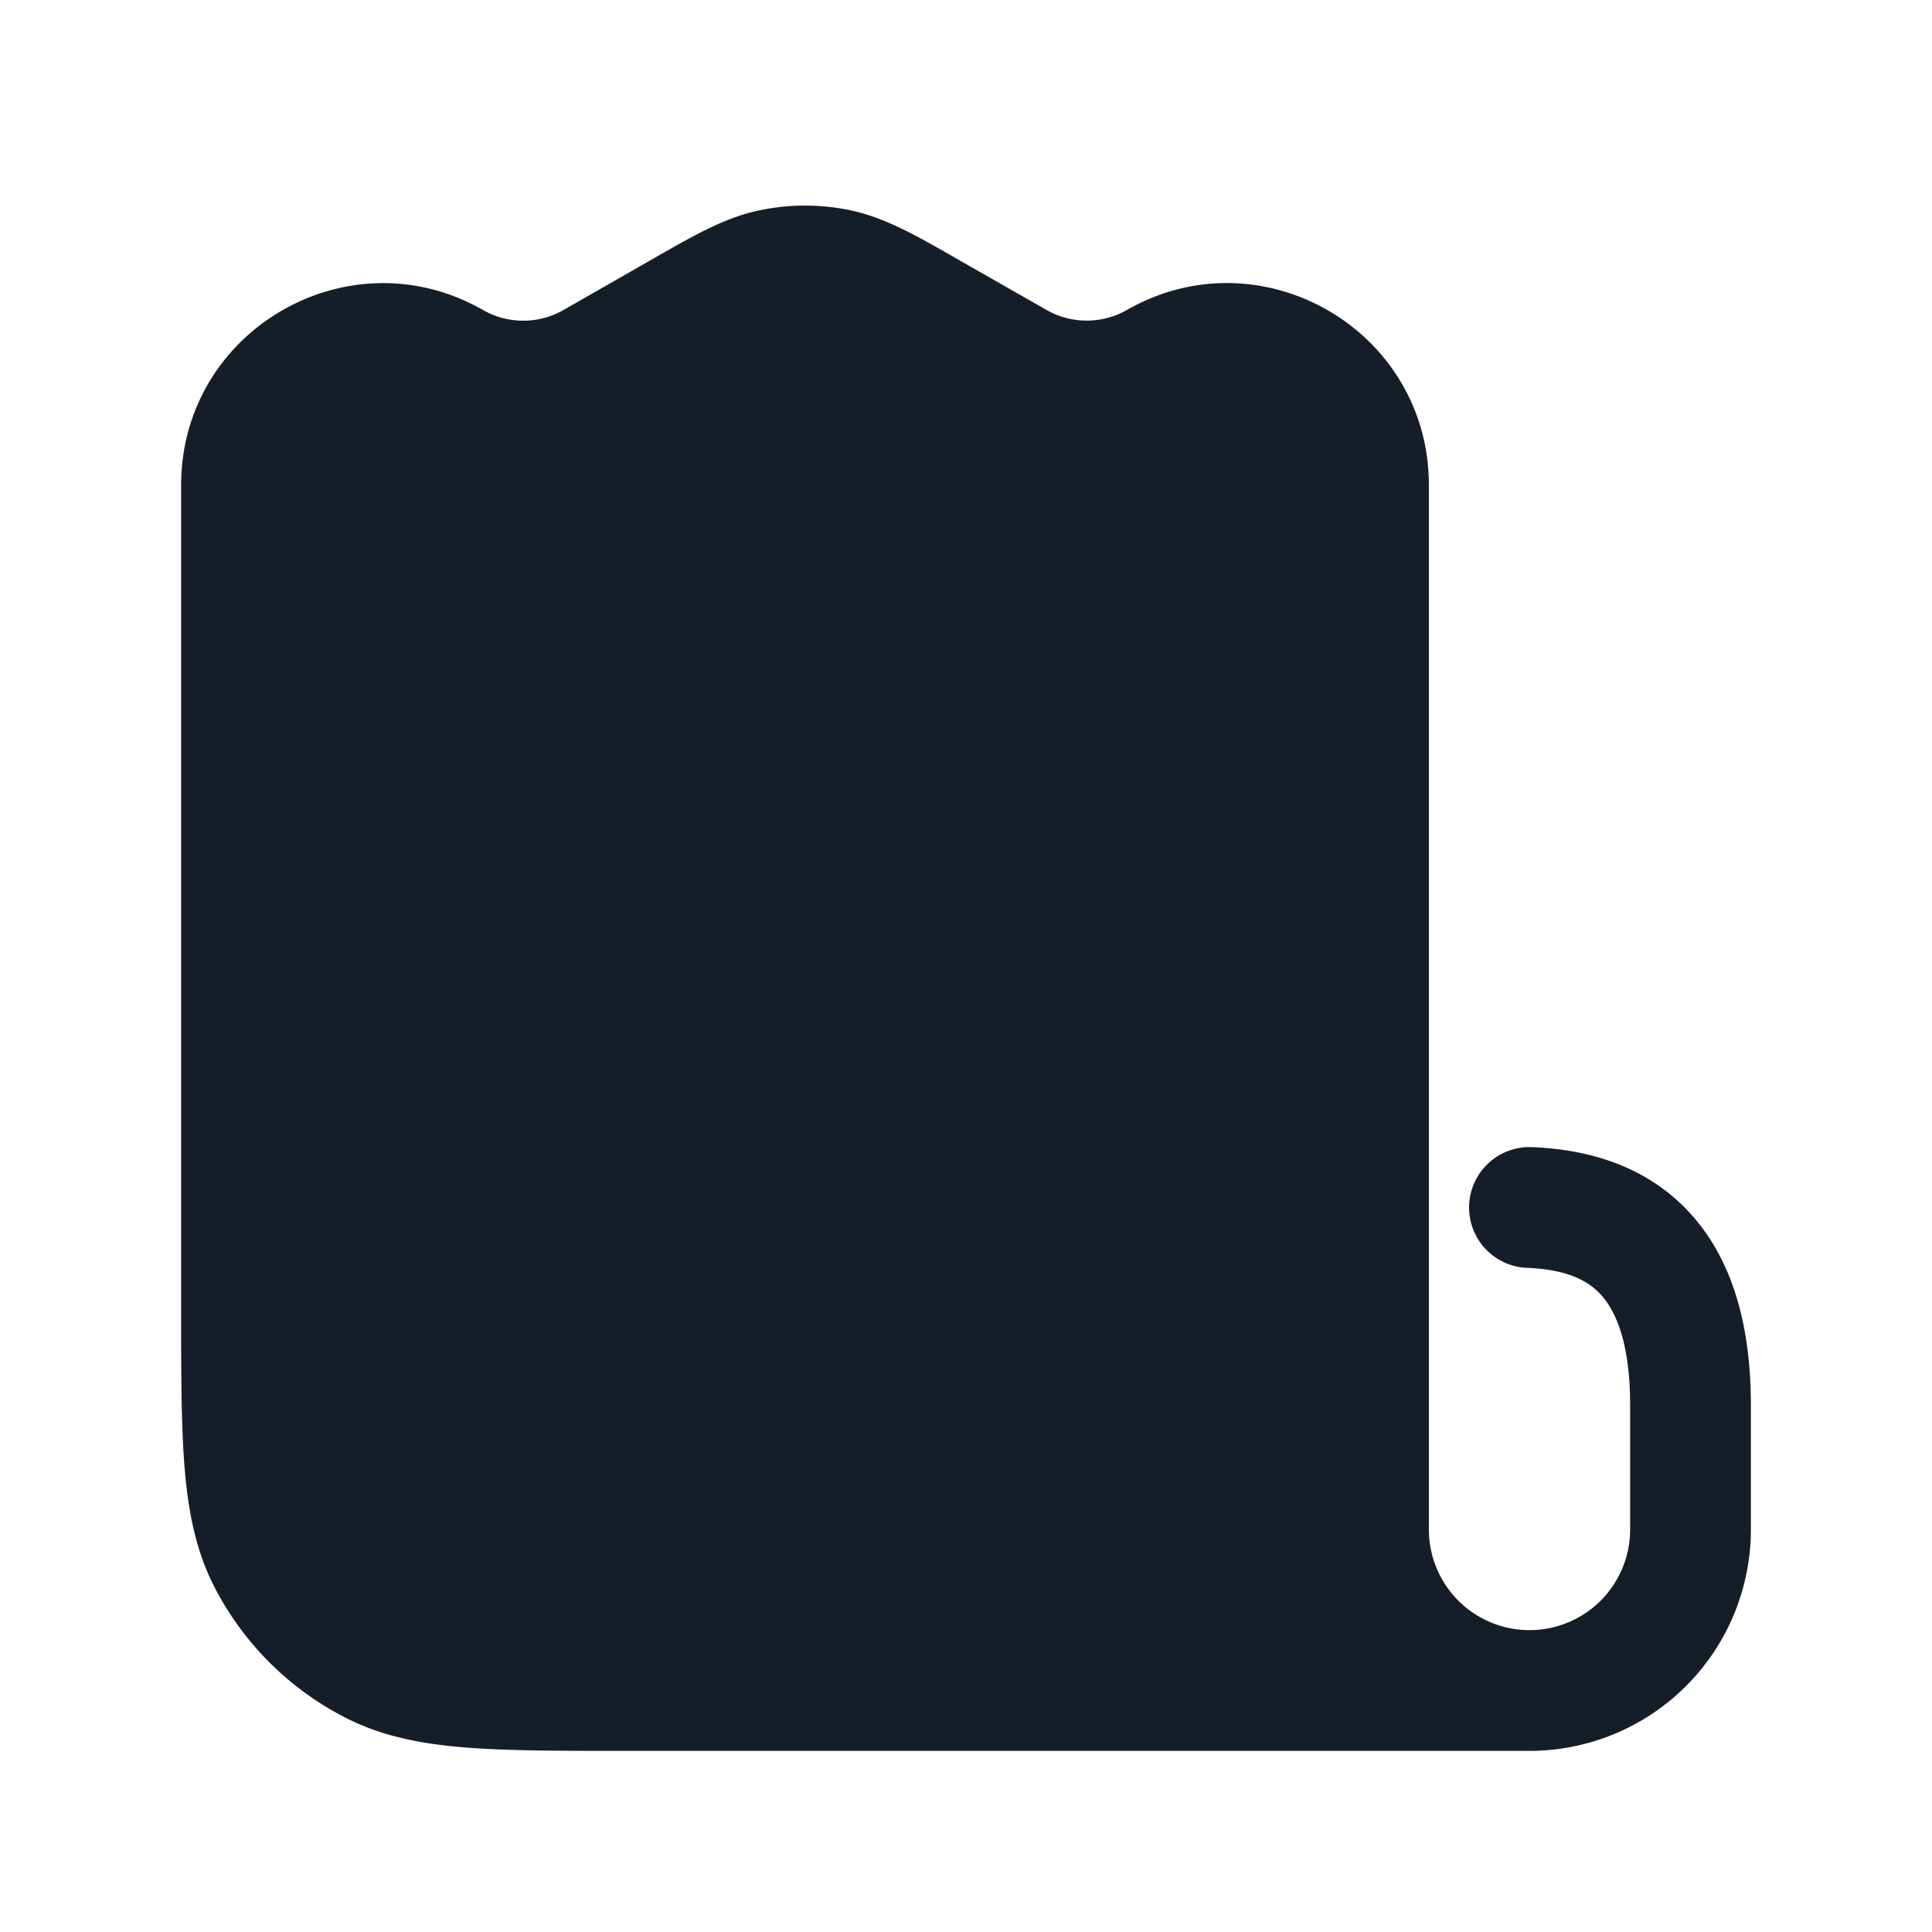 <svg viewBox="0 0 24 24" fill="none" xmlns="http://www.w3.org/2000/svg"><path fill-rule="evenodd" clip-rule="evenodd" d="M9.433 2.613a2.75 2.75 0 0 1 1.134 0c.425.09.813.311 1.306.594l.087.05L13 3.85c.31.177.69.177 1 0 1.67-.955 3.75.252 3.75 2.176V19a1.25 1.25 0 0 0 1.24 1.25h.016A1.25 1.25 0 0 0 20.25 19v-1.545c0-.856-.218-1.233-.398-1.408-.188-.183-.473-.281-.881-.297a.75.75 0 1 1 .058-1.5c.592.024 1.307.175 1.869.721.57.554.852 1.385.852 2.484V19A2.75 2.75 0 0 1 19 21.75H7.768c-.813 0-1.469 0-2-.043-.546-.045-1.026-.14-1.47-.366a3.75 3.75 0 0 1-1.64-1.638c-.226-.444-.32-.925-.365-1.471-.043-.531-.043-1.187-.043-2V6.027c0-1.924 2.08-3.131 3.75-2.176.31.177.69.177 1 0l1.04-.595.087-.05c.493-.282.88-.504 1.306-.593Z" fill="#151E28"/></svg>